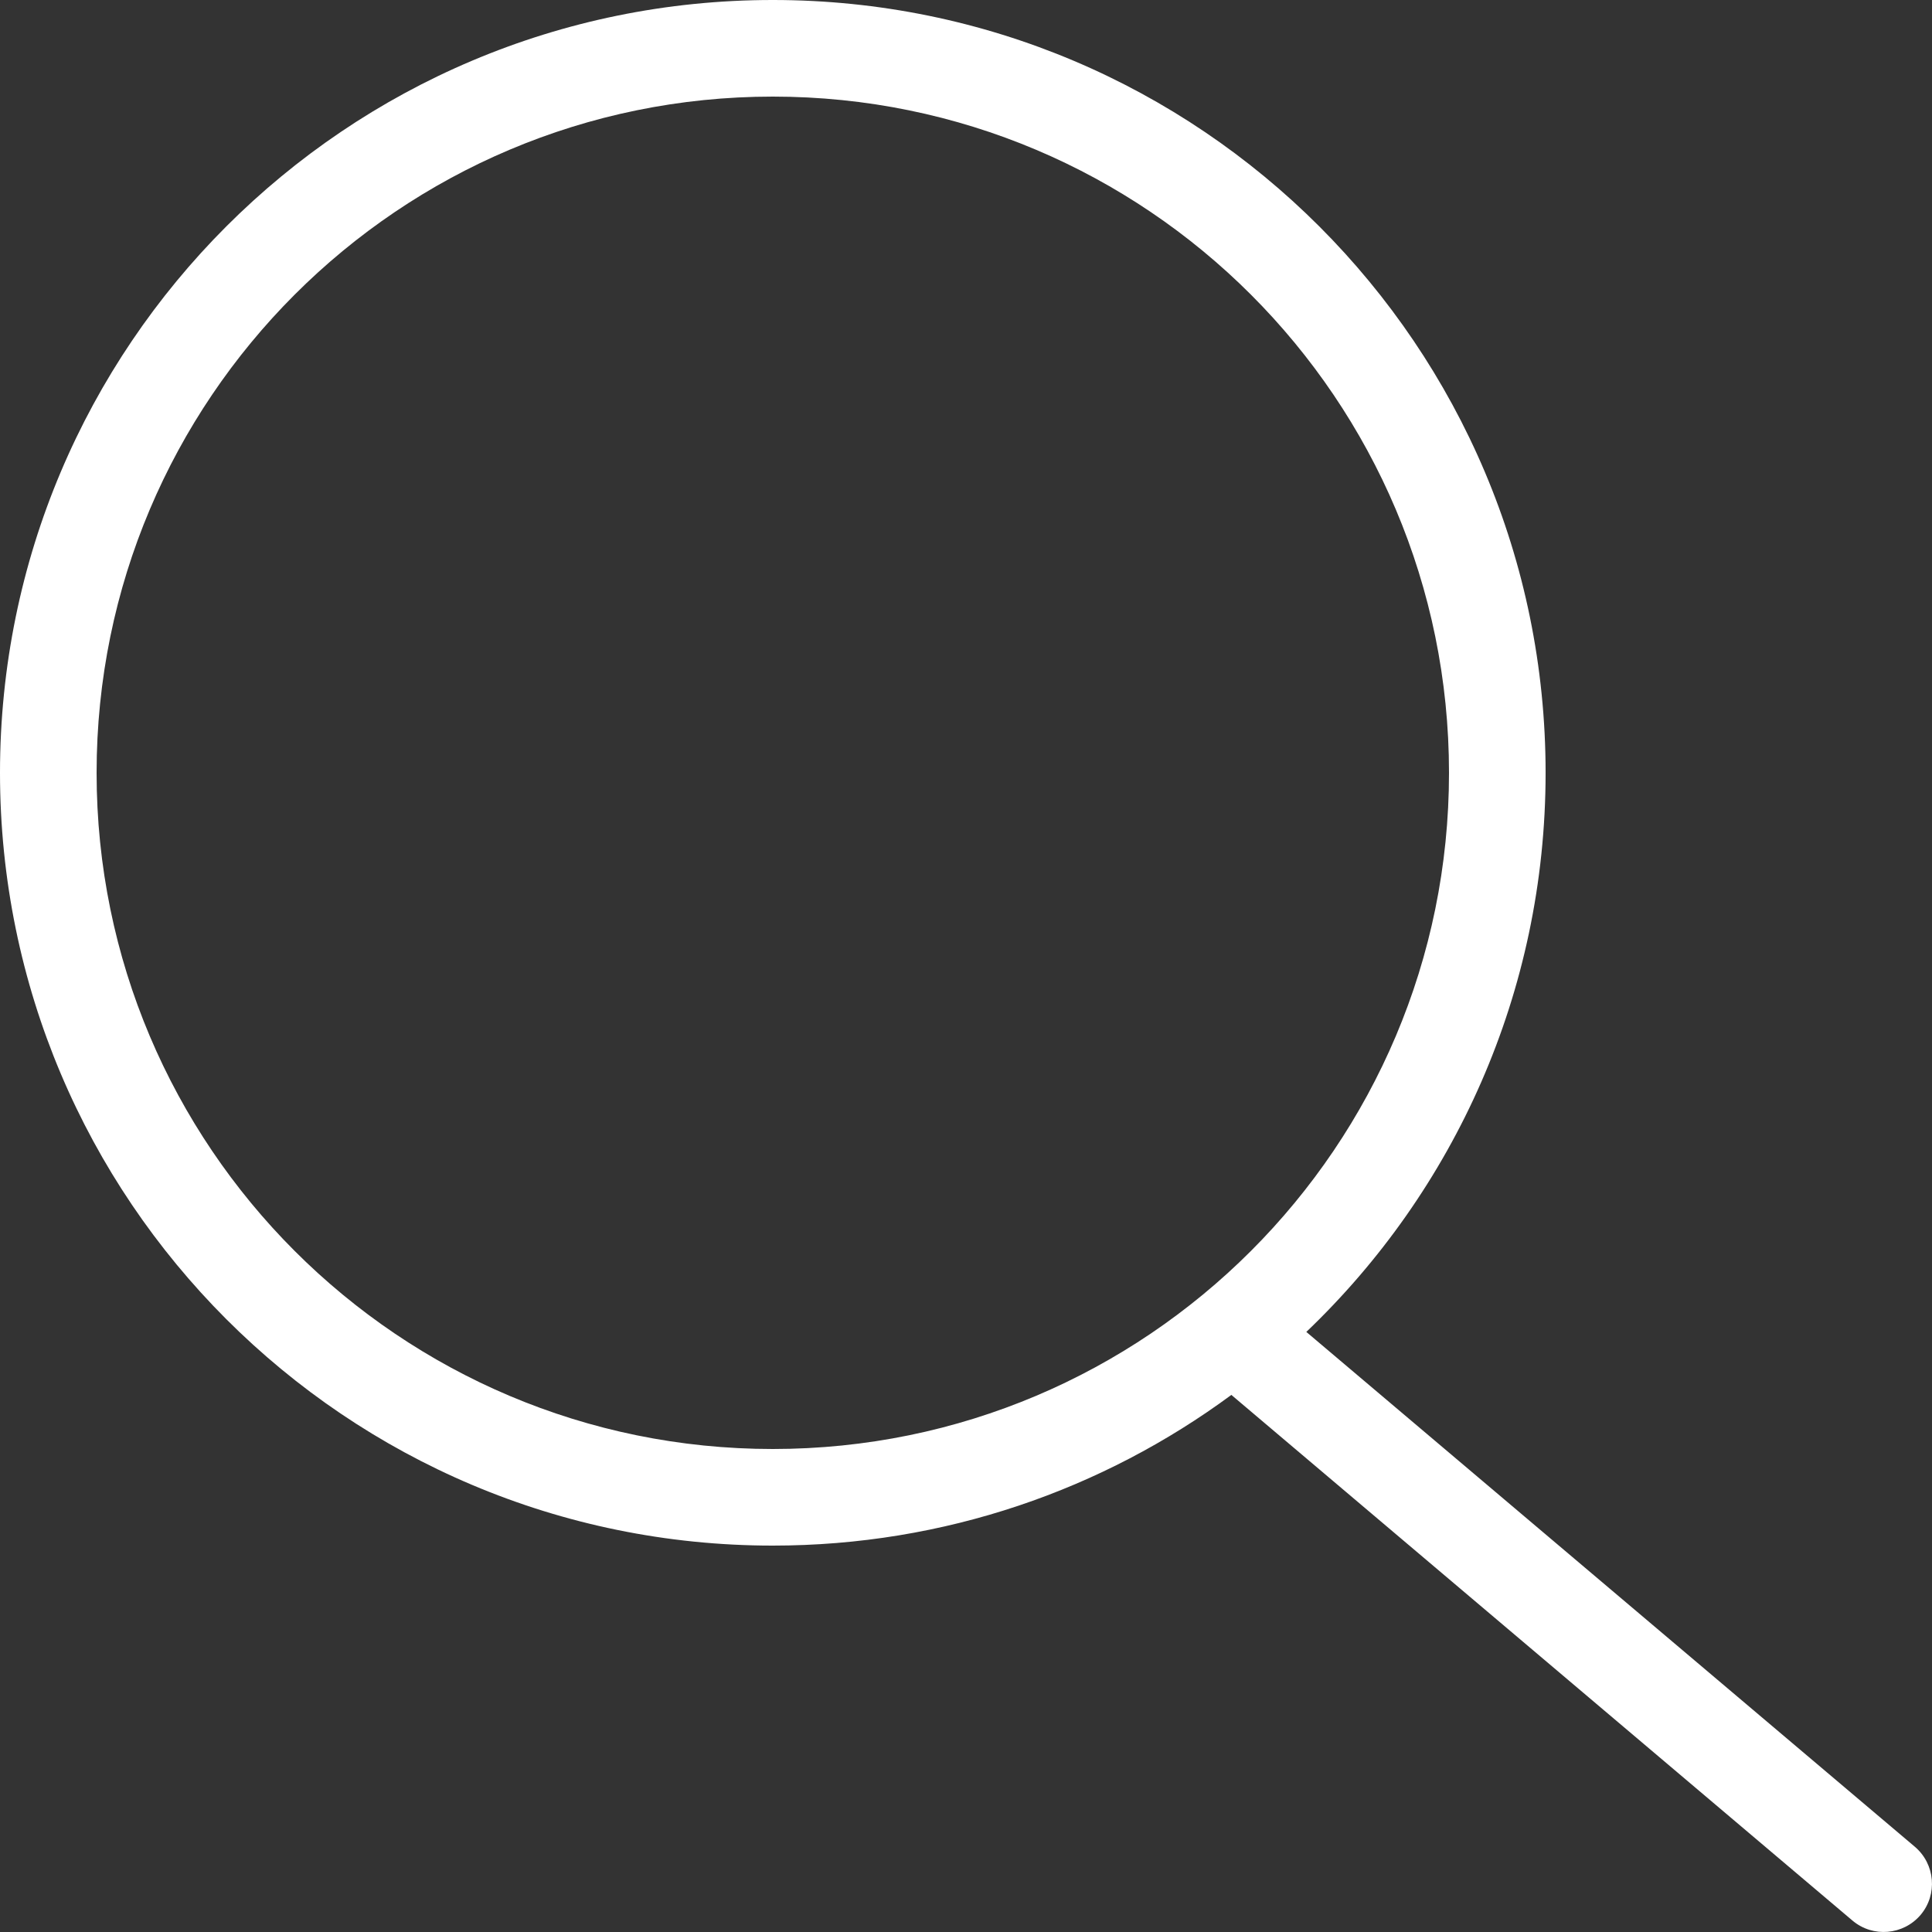 <svg xmlns="http://www.w3.org/2000/svg" width="20" height="20" viewBox="0 0 20 20">
    <rect x="0" y="0" width="20" height="20" fill="#333333" stroke="none"/>
    <g fill="none" fill-rule="evenodd">
        <g fill="#ffffff">
            <g>
                <g>
                    <g>
                        <g>
                            <path d="M8 0c4.418 0 8 3.582 8 8 0 2.276-.95 4.33-2.477 5.788l6.3 5.33c.21.179.237.494.059.705-.179.21-.494.237-.705.059l-6.43-5.442C11.419 15.42 9.777 16 8 16c-4.418 0-8-3.582-8-8s3.582-8 8-8zm0 1C4.134 1 1 4.134 1 8s3.134 7 7 7 7-3.134 7-7-3.134-7-7-7z" transform="translate(-419 -215) translate(65 32) translate(0 177) translate(348) translate(6 6)"/>
                        </g>
                    </g>
                </g>
            </g>
        </g>
    </g>
</svg>
